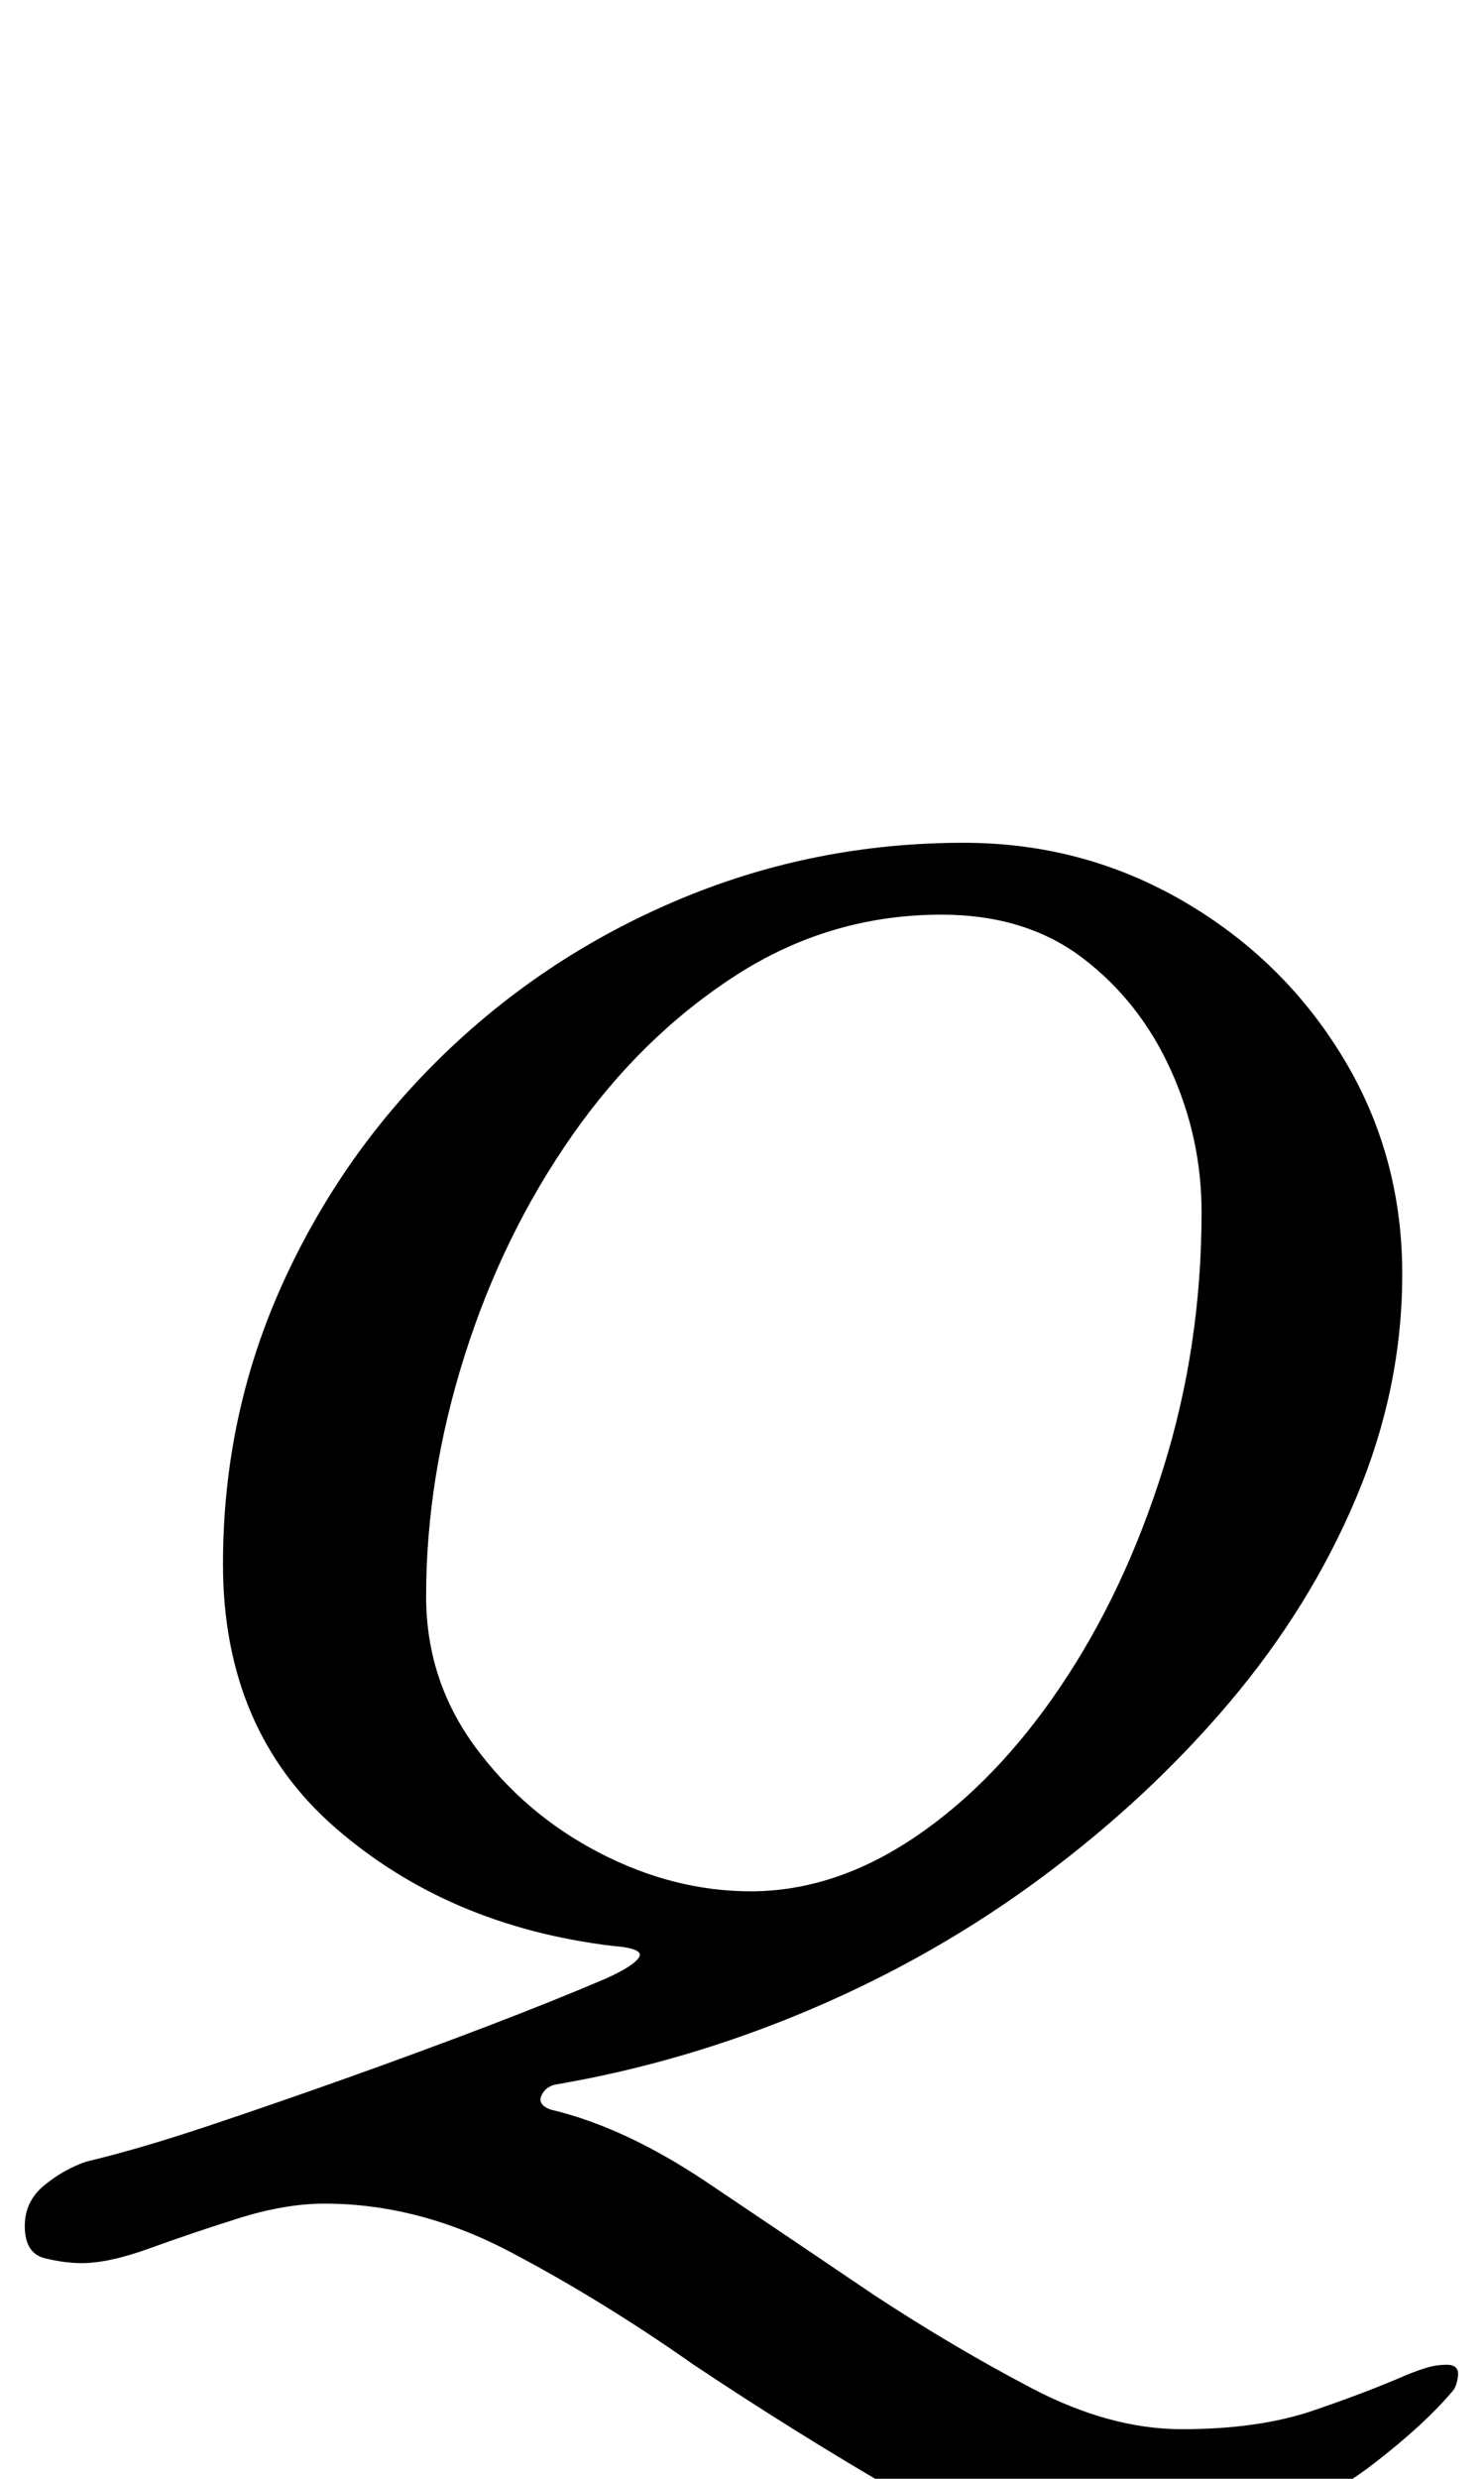 <?xml version="1.0" standalone="no"?>
<!DOCTYPE svg PUBLIC "-//W3C//DTD SVG 1.1//EN" "http://www.w3.org/Graphics/SVG/1.1/DTD/svg11.dtd" >
<svg xmlns="http://www.w3.org/2000/svg" xmlns:xlink="http://www.w3.org/1999/xlink" version="1.1" viewBox="-27 0 599 1000">
  <g transform="matrix(1 0 0 -1 0 800)">
   <path fill="currentColor"
d="M420 -230q-42 0 -83.5 24t-83.5 52q-37 26 -74 45.5t-75 19.5q-16 0 -35 -6t-35.5 -12t-27.5 -6q-7 0 -15 2t-8 13q0 10 8 16.5t17 9.5q21 5 48 14t56.5 19.5t57 21t48.5 19.5q11 5 13 8.5t-11 4.5q-66 8 -111.5 47.5t-45.5 106.5q0 60 24 113t65.5 93t95.5 62.5
t114 22.5q48 0 88.5 -23.5t64.5 -63t24 -87.5q0 -46 -18.5 -90t-51 -82.5t-75.5 -70.5t-93.5 -53.5t-103.5 -30.5q-4 -1 -5.5 -4.5t3.5 -5.5q30 -7 63.5 -29.5t67.5 -45.5q32 -21 63.5 -37.5t60.5 -16.5q31 0 53 7.5t38 14.5q5 2 8.5 3t7.5 1q5 0 4.5 -4.5t-2.5 -6.5
q-11 -13 -31 -28.5t-47 -26t-61 -10.5zM276 37q34 0 66.5 22t58.5 60.5t41.5 88t15.5 103.5q0 30 -12.5 57.5t-35.5 45t-57 17.5q-45 0 -83 -24.5t-66 -64.5t-43.5 -89t-15.5 -97q0 -34 20 -61t50 -42.5t61 -15.5z" />
  </g>

</svg>
